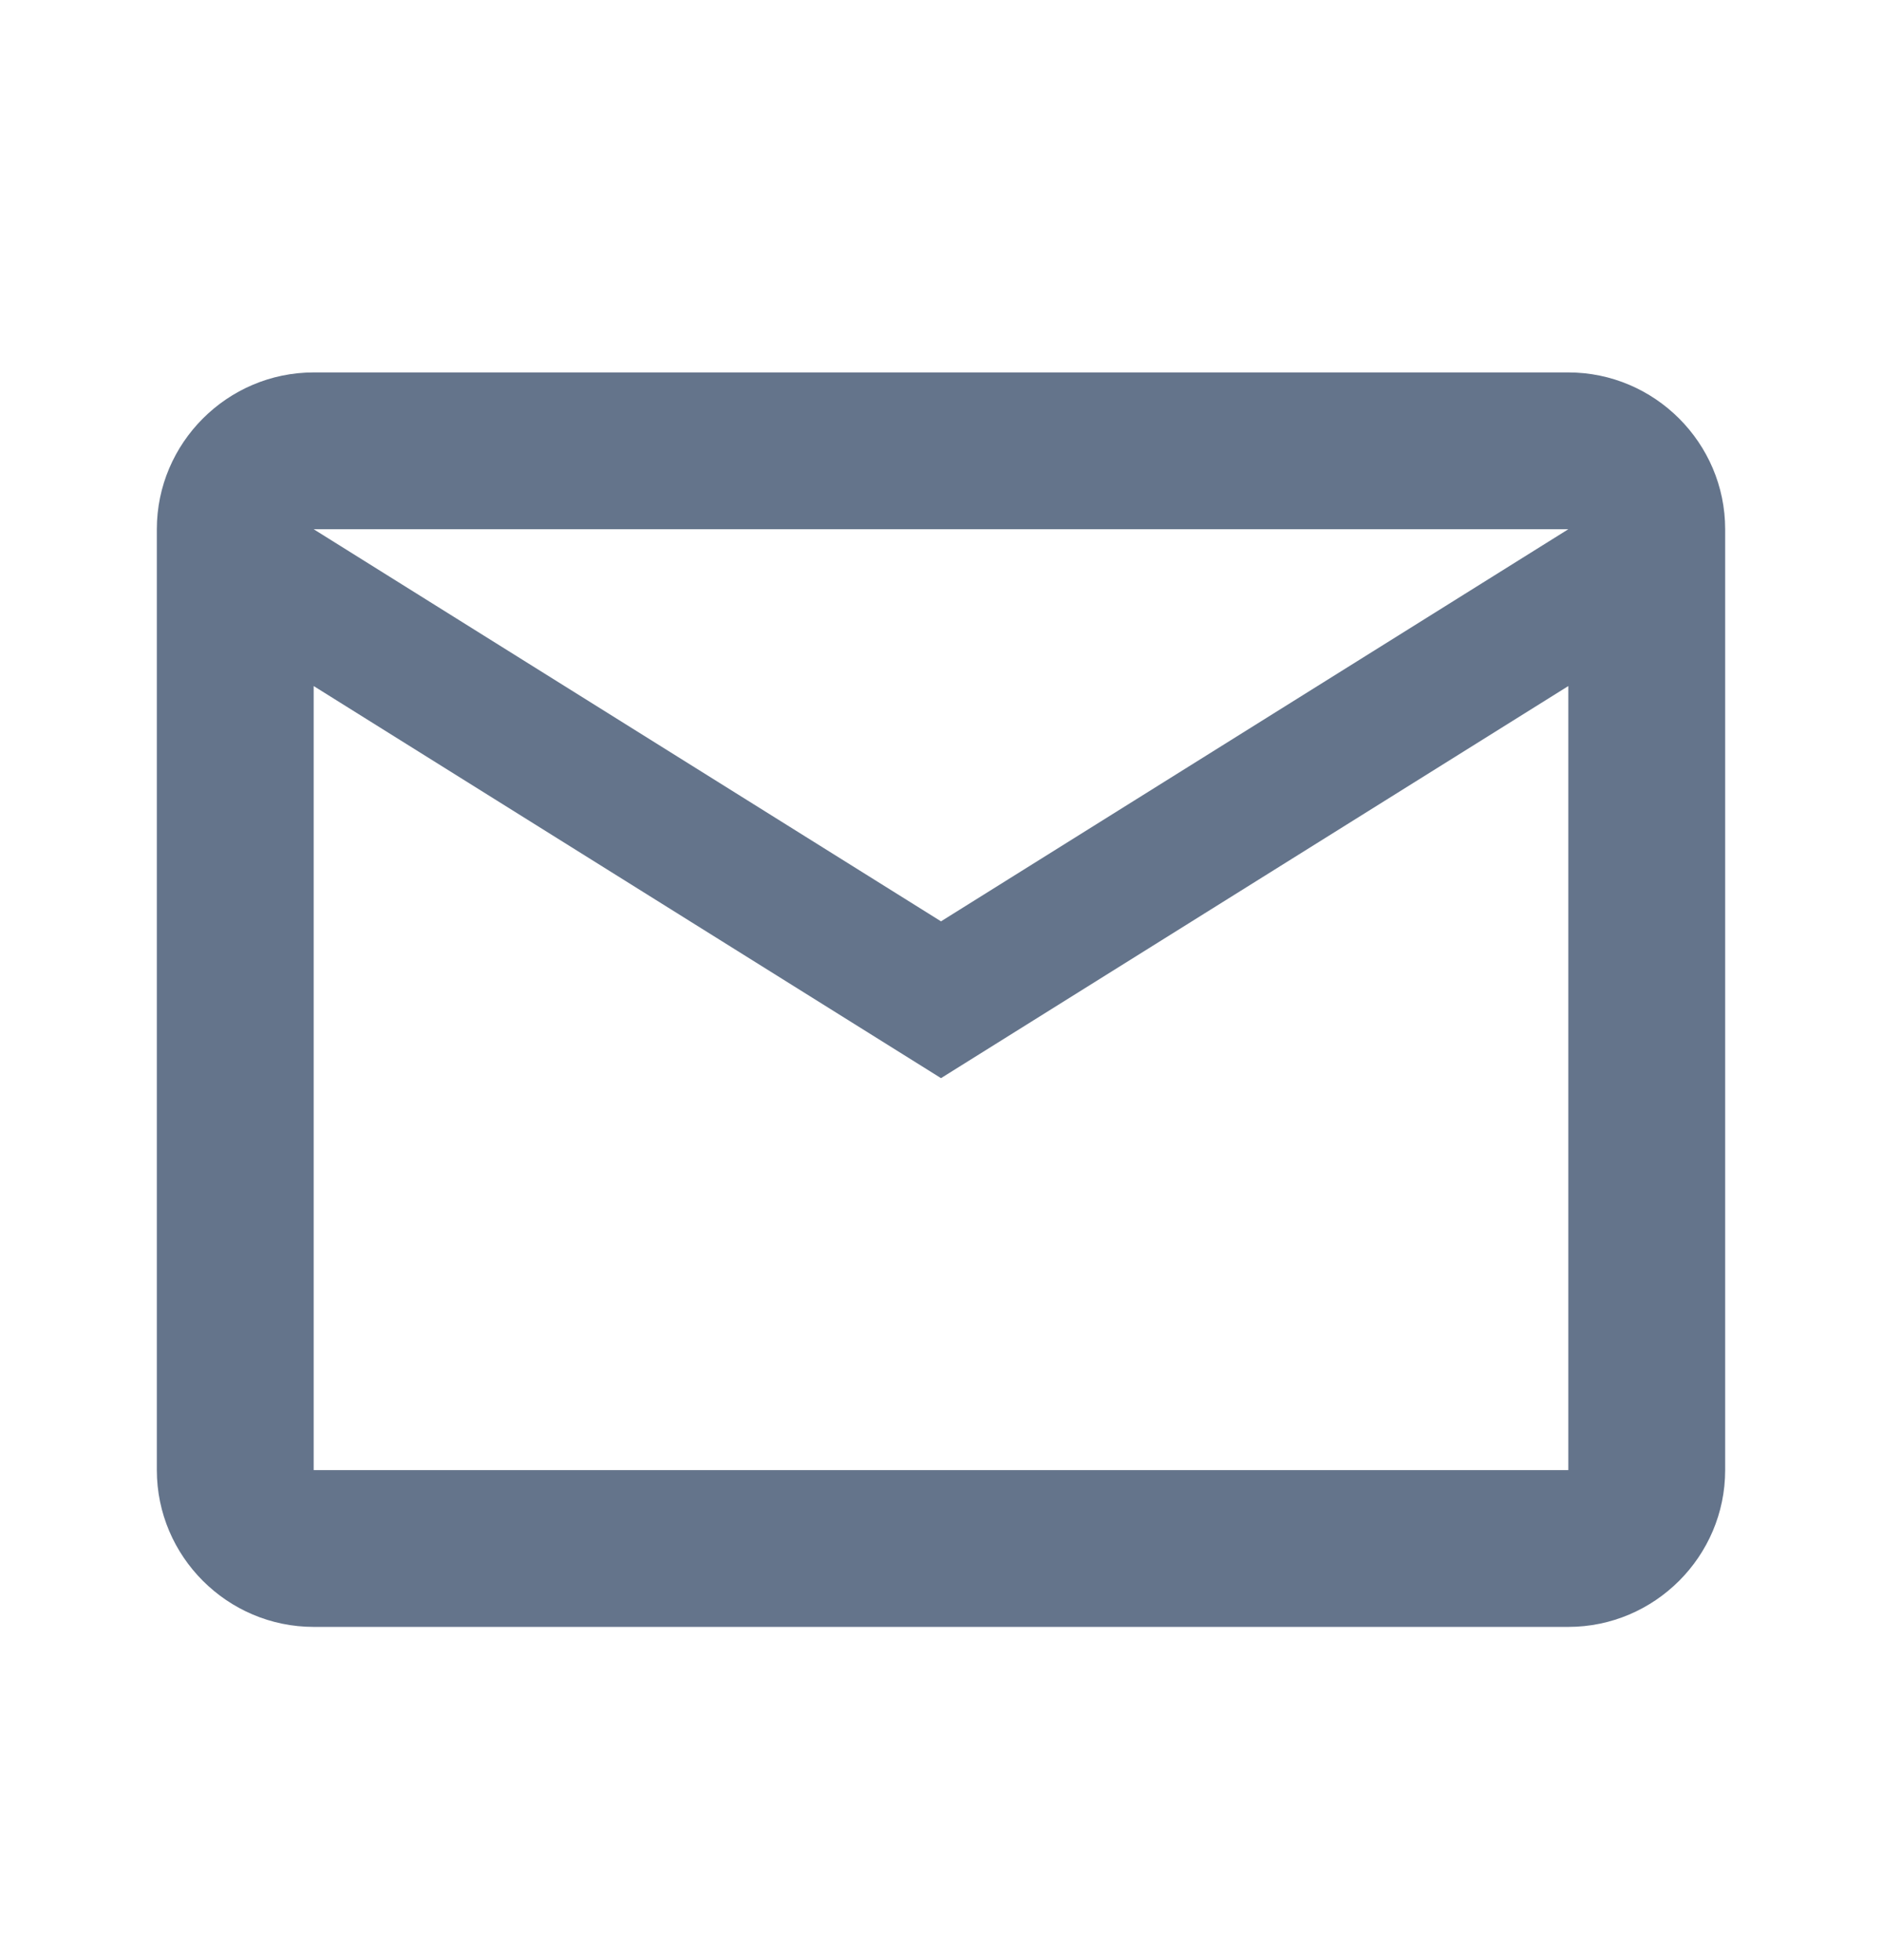 <svg width="24" height="25" viewBox="0 0 24 25" fill="none" xmlns="http://www.w3.org/2000/svg">
<path d="M22 6.75C22 5.65 21.1 4.75 20 4.75H4C2.9 4.75 2 5.65 2 6.75V18.75C2 19.851 2.9 20.75 4 20.75H20C21.1 20.75 22 19.851 22 18.75V6.75ZM20 6.75L12 11.751L4 6.75H20ZM20 18.75H4V8.75L12 13.751L20 8.75V18.75Z" fill="#64748B"/>
</svg>

